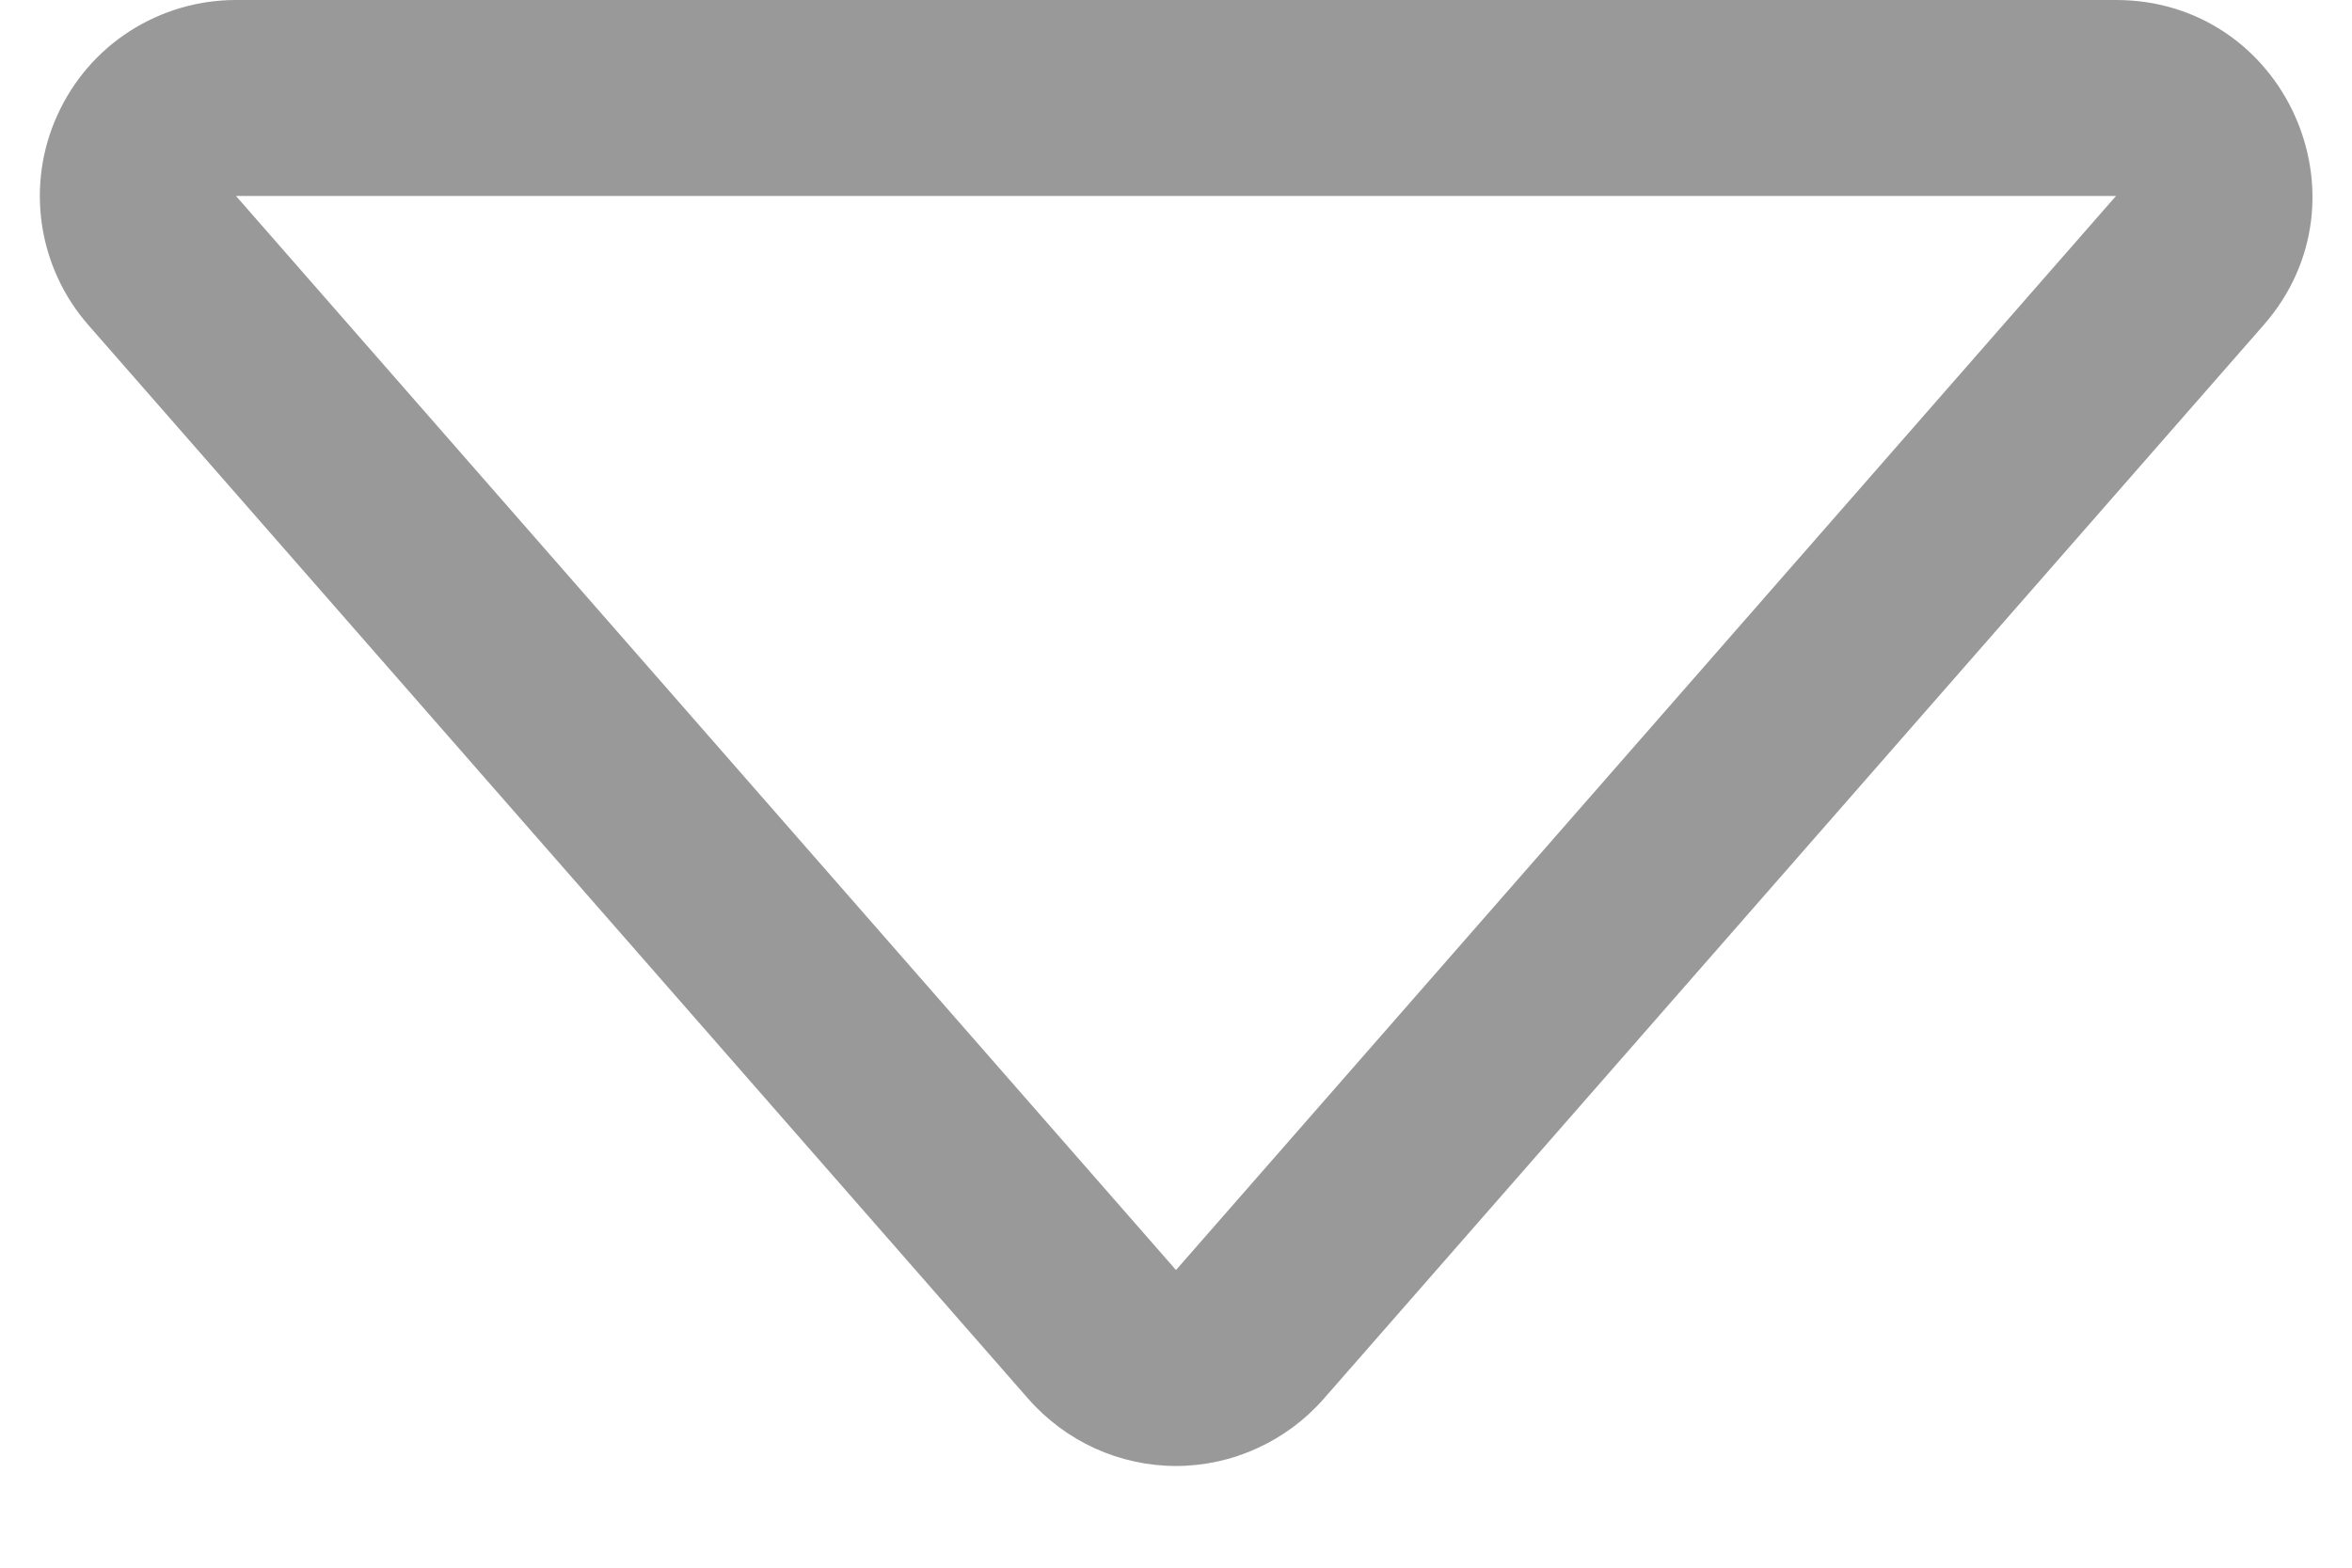<svg width="12" height="8" viewBox="0 0 12 8" fill="none" xmlns="http://www.w3.org/2000/svg">
<path d="M1.204 1H10.796L6 6.481L1.204 1ZM0.451 1.659L5.247 7.139C5.341 7.246 5.457 7.332 5.586 7.391C5.716 7.45 5.857 7.481 6 7.481C6.143 7.481 6.284 7.45 6.413 7.391C6.543 7.332 6.659 7.246 6.753 7.139L11.549 1.659C12.115 1.012 11.655 3.67706e-07 10.796 3.67706e-07H1.204C1.012 -0 0.824 0.055 0.662 0.159C0.5 0.263 0.372 0.412 0.293 0.587C0.213 0.762 0.186 0.956 0.214 1.146C0.242 1.336 0.324 1.514 0.451 1.659Z" fill="#999999"/>
</svg>
